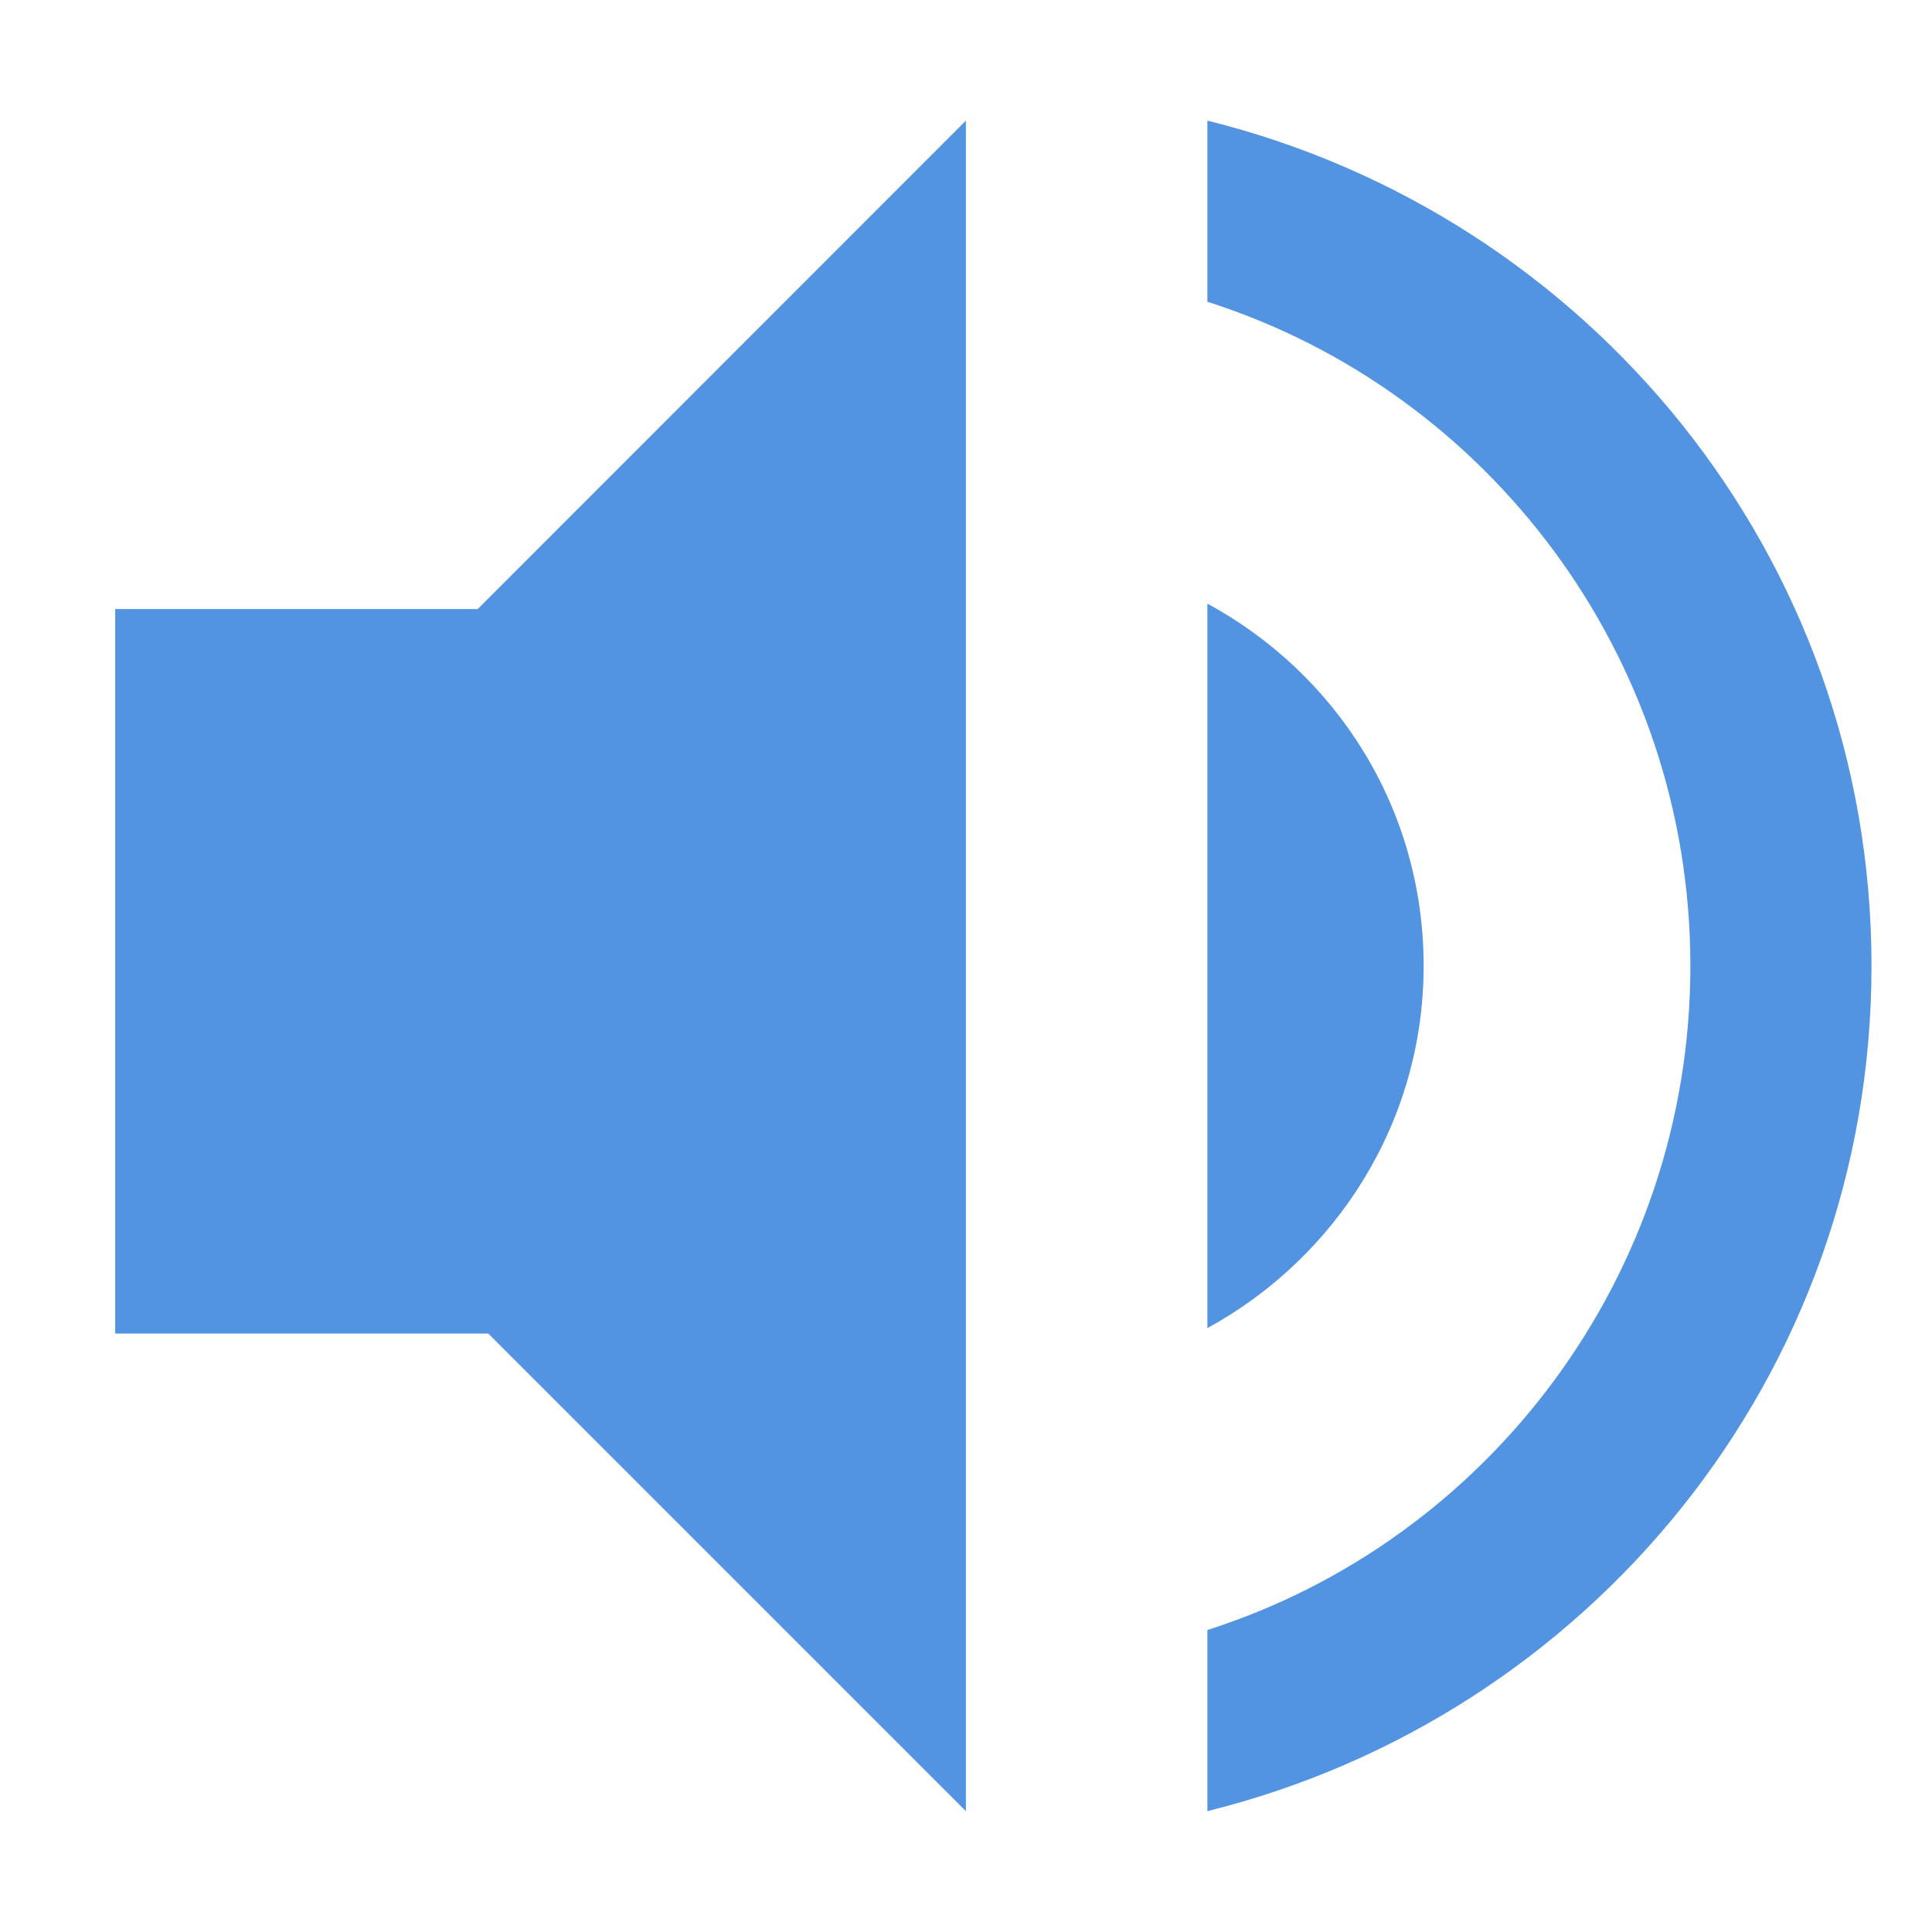 <?xml version="1.0" encoding="UTF-8" standalone="no"?>
<svg
   xmlns:osb="http://www.openswatchbook.org/uri/2009/osb"
   xmlns:dc="http://purl.org/dc/elements/1.1/"
   xmlns:cc="http://creativecommons.org/ns#"
   xmlns:rdf="http://www.w3.org/1999/02/22-rdf-syntax-ns#"
   xmlns:svg="http://www.w3.org/2000/svg"
   xmlns="http://www.w3.org/2000/svg"
   width="16"
   version="1.1"
   style="enable-background:new"
   id="svg7384"
   height="16">
  <title
     id="title8473">Paper Symbolic Icon Theme</title>
  <defs
     id="defs7386">
    <linearGradient
       osb:paint="solid"
       id="linearGradient6882">
      <stop
         style="stop-color:#d3dae3;stop-opacity:1;"
         offset="0"
         id="stop6884" />
    </linearGradient>
    <linearGradient
       osb:paint="solid"
       id="linearGradient5606">
      <stop
         style="stop-color:#000000;stop-opacity:1;"
         offset="0"
         id="stop5608" />
    </linearGradient>
    <filter
       style="color-interpolation-filters:sRGB"
       id="filter7554">
      <feBlend
         mode="darken"
         in2="BackgroundImage"
         id="feBlend7556" />
    </filter>
  </defs>
  <g
     transform="translate(-345.046,535.044)"
     style="display:inline"
     id="layer9">
    <path
       style="fill:#5294e2;fill-opacity:1;stroke:none"
       id="path5075"
       d="m 353.045,-534.045 -4.043,4.045 -3.002,0 0,6 3.09,0 3.955,3.955 0,-14 z m 2,0 0,1.5 c 2.32,0.74 4,2.93 4,5.5 0,2.57 -1.68,4.76 -4,5.5 l 0,1.5 c 3.15,-0.78 5.5,-3.6 5.5,-7 0,-3.4 -2.35,-6.22 -5.5,-7 z m 0,4 0,6 c 1.06,-0.58 1.791,-1.7 1.791,-3 0,-1.3 -0.721,-2.42 -1.791,-3 z" />
  </g>
  <g
     transform="translate(-345.046,535.044)"
     style="display:inline;filter:url(#filter7554)"
     id="layer10" />
  <g
     transform="translate(-104.046,-81.956)"
     style="display:inline"
     id="layer1" />
  <g
     transform="translate(-345.046,535.044)"
     style="display:inline"
     id="layer14" />
  <g
     transform="translate(-345.046,535.044)"
     style="display:inline"
     id="layer15" />
  <g
     transform="translate(-345.046,535.044)"
     style="display:inline"
     id="g71291" />
  <g
     transform="translate(-104.046,68.044)"
     style="display:inline"
     id="layer2" />
  <g
     transform="translate(-345.046,535.044)"
     style="display:inline"
     id="layer12" />
</svg>
